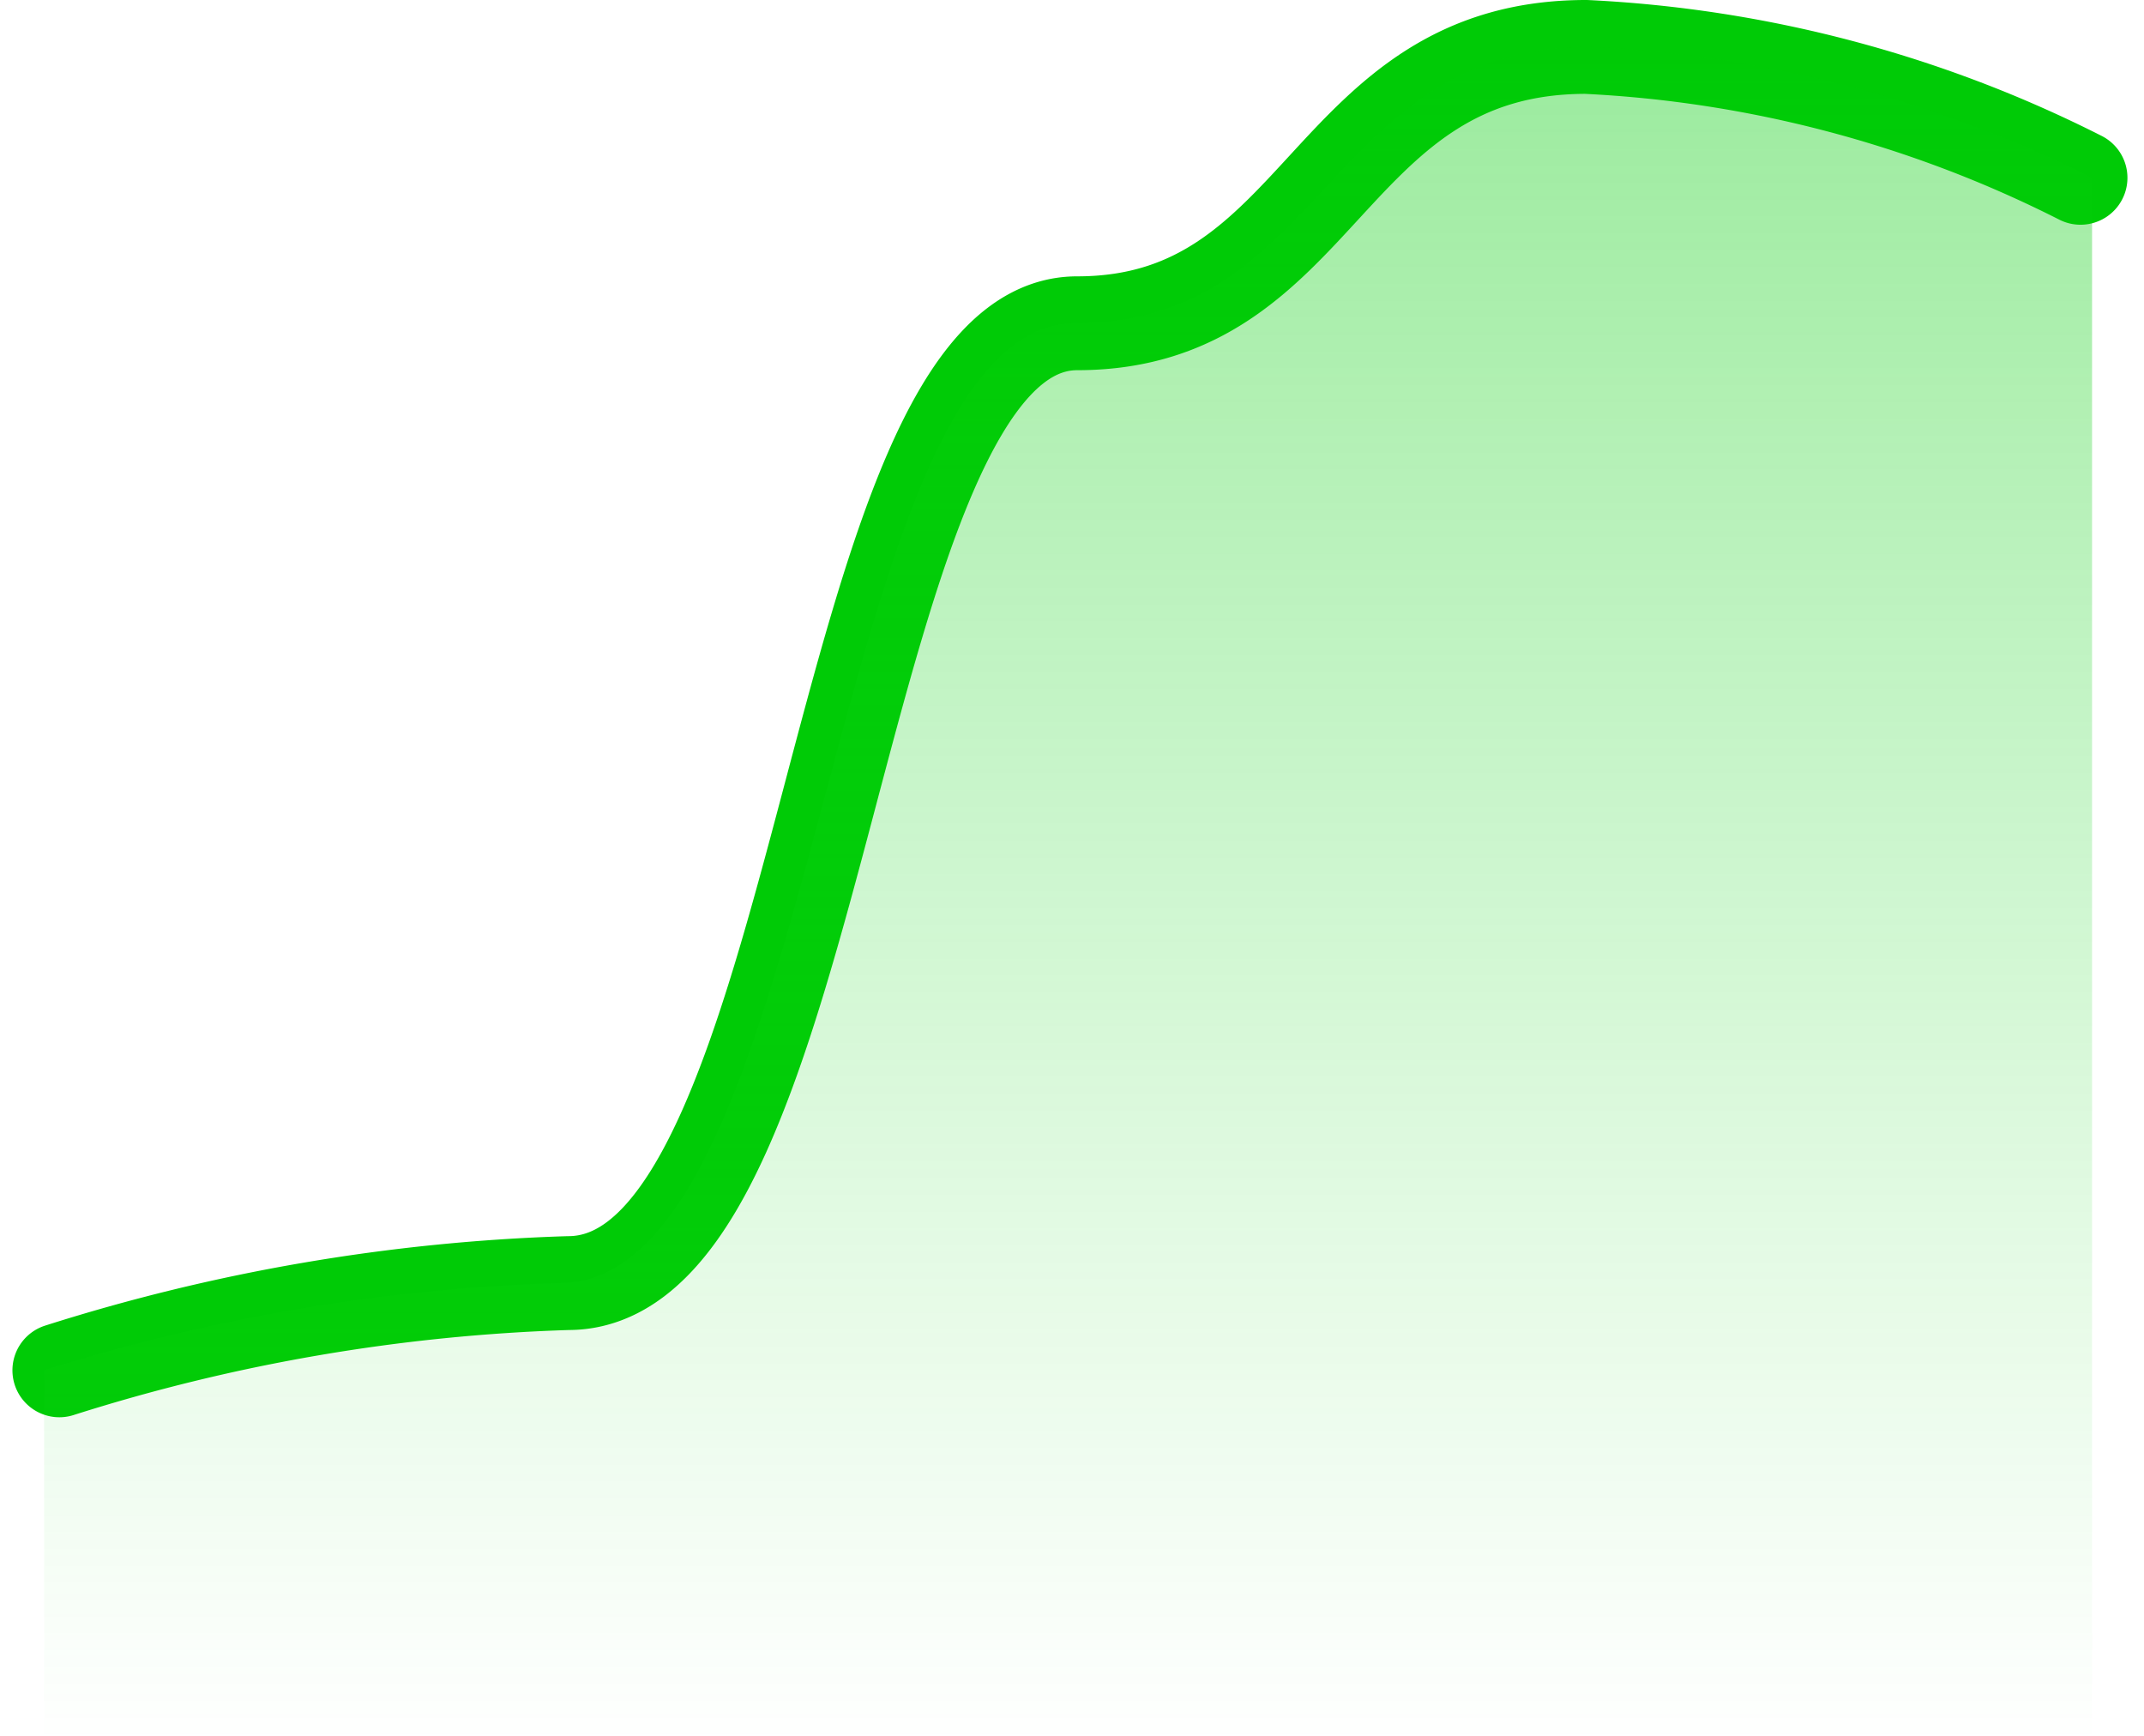 <svg xmlns="http://www.w3.org/2000/svg" xmlns:xlink="http://www.w3.org/1999/xlink" width="45.695" height="36.989" viewBox="0 0 45.695 36.989">
  <defs>
    <linearGradient id="linear-gradient" x1="0.5" x2="0.5" y2="1" gradientUnits="objectBoundingBox">
      <stop offset="0" stop-color="#00cb06" stop-opacity="0.396"/>
      <stop offset="1" stop-color="#18db1e" stop-opacity="0"/>
    </linearGradient>
  </defs>
  <g id="Groupe_2531" data-name="Groupe 2531" transform="translate(-1535.357 -927)">
    <path id="Random_data" data-name="Random data" d="M-19190.92-10217.211a26.1,26.1,0,0,0-10.539-2.789c-5.576,0-5.576,5.889-10.846,5.889s-5.27,20.454-10.846,20.454a39.864,39.864,0,0,0-10.846,1.859" transform="translate(20770.619 11148)" fill="none" stroke="#00cb06" stroke-linecap="round" stroke-width="2"/>
    <path id="Random_data-2" data-name="Random data" d="M-19234-10191.8a40.873,40.873,0,0,1,10.99-1.859c5.65,0,5.65-20.454,10.99-20.454s5.338-5.889,10.99-5.889a26.7,26.7,0,0,1,10.678,2.789v33.2H-19234Z" transform="translate(20770.297 11148)" fill="url(#linear-gradient)"/>
  </g>
</svg>
